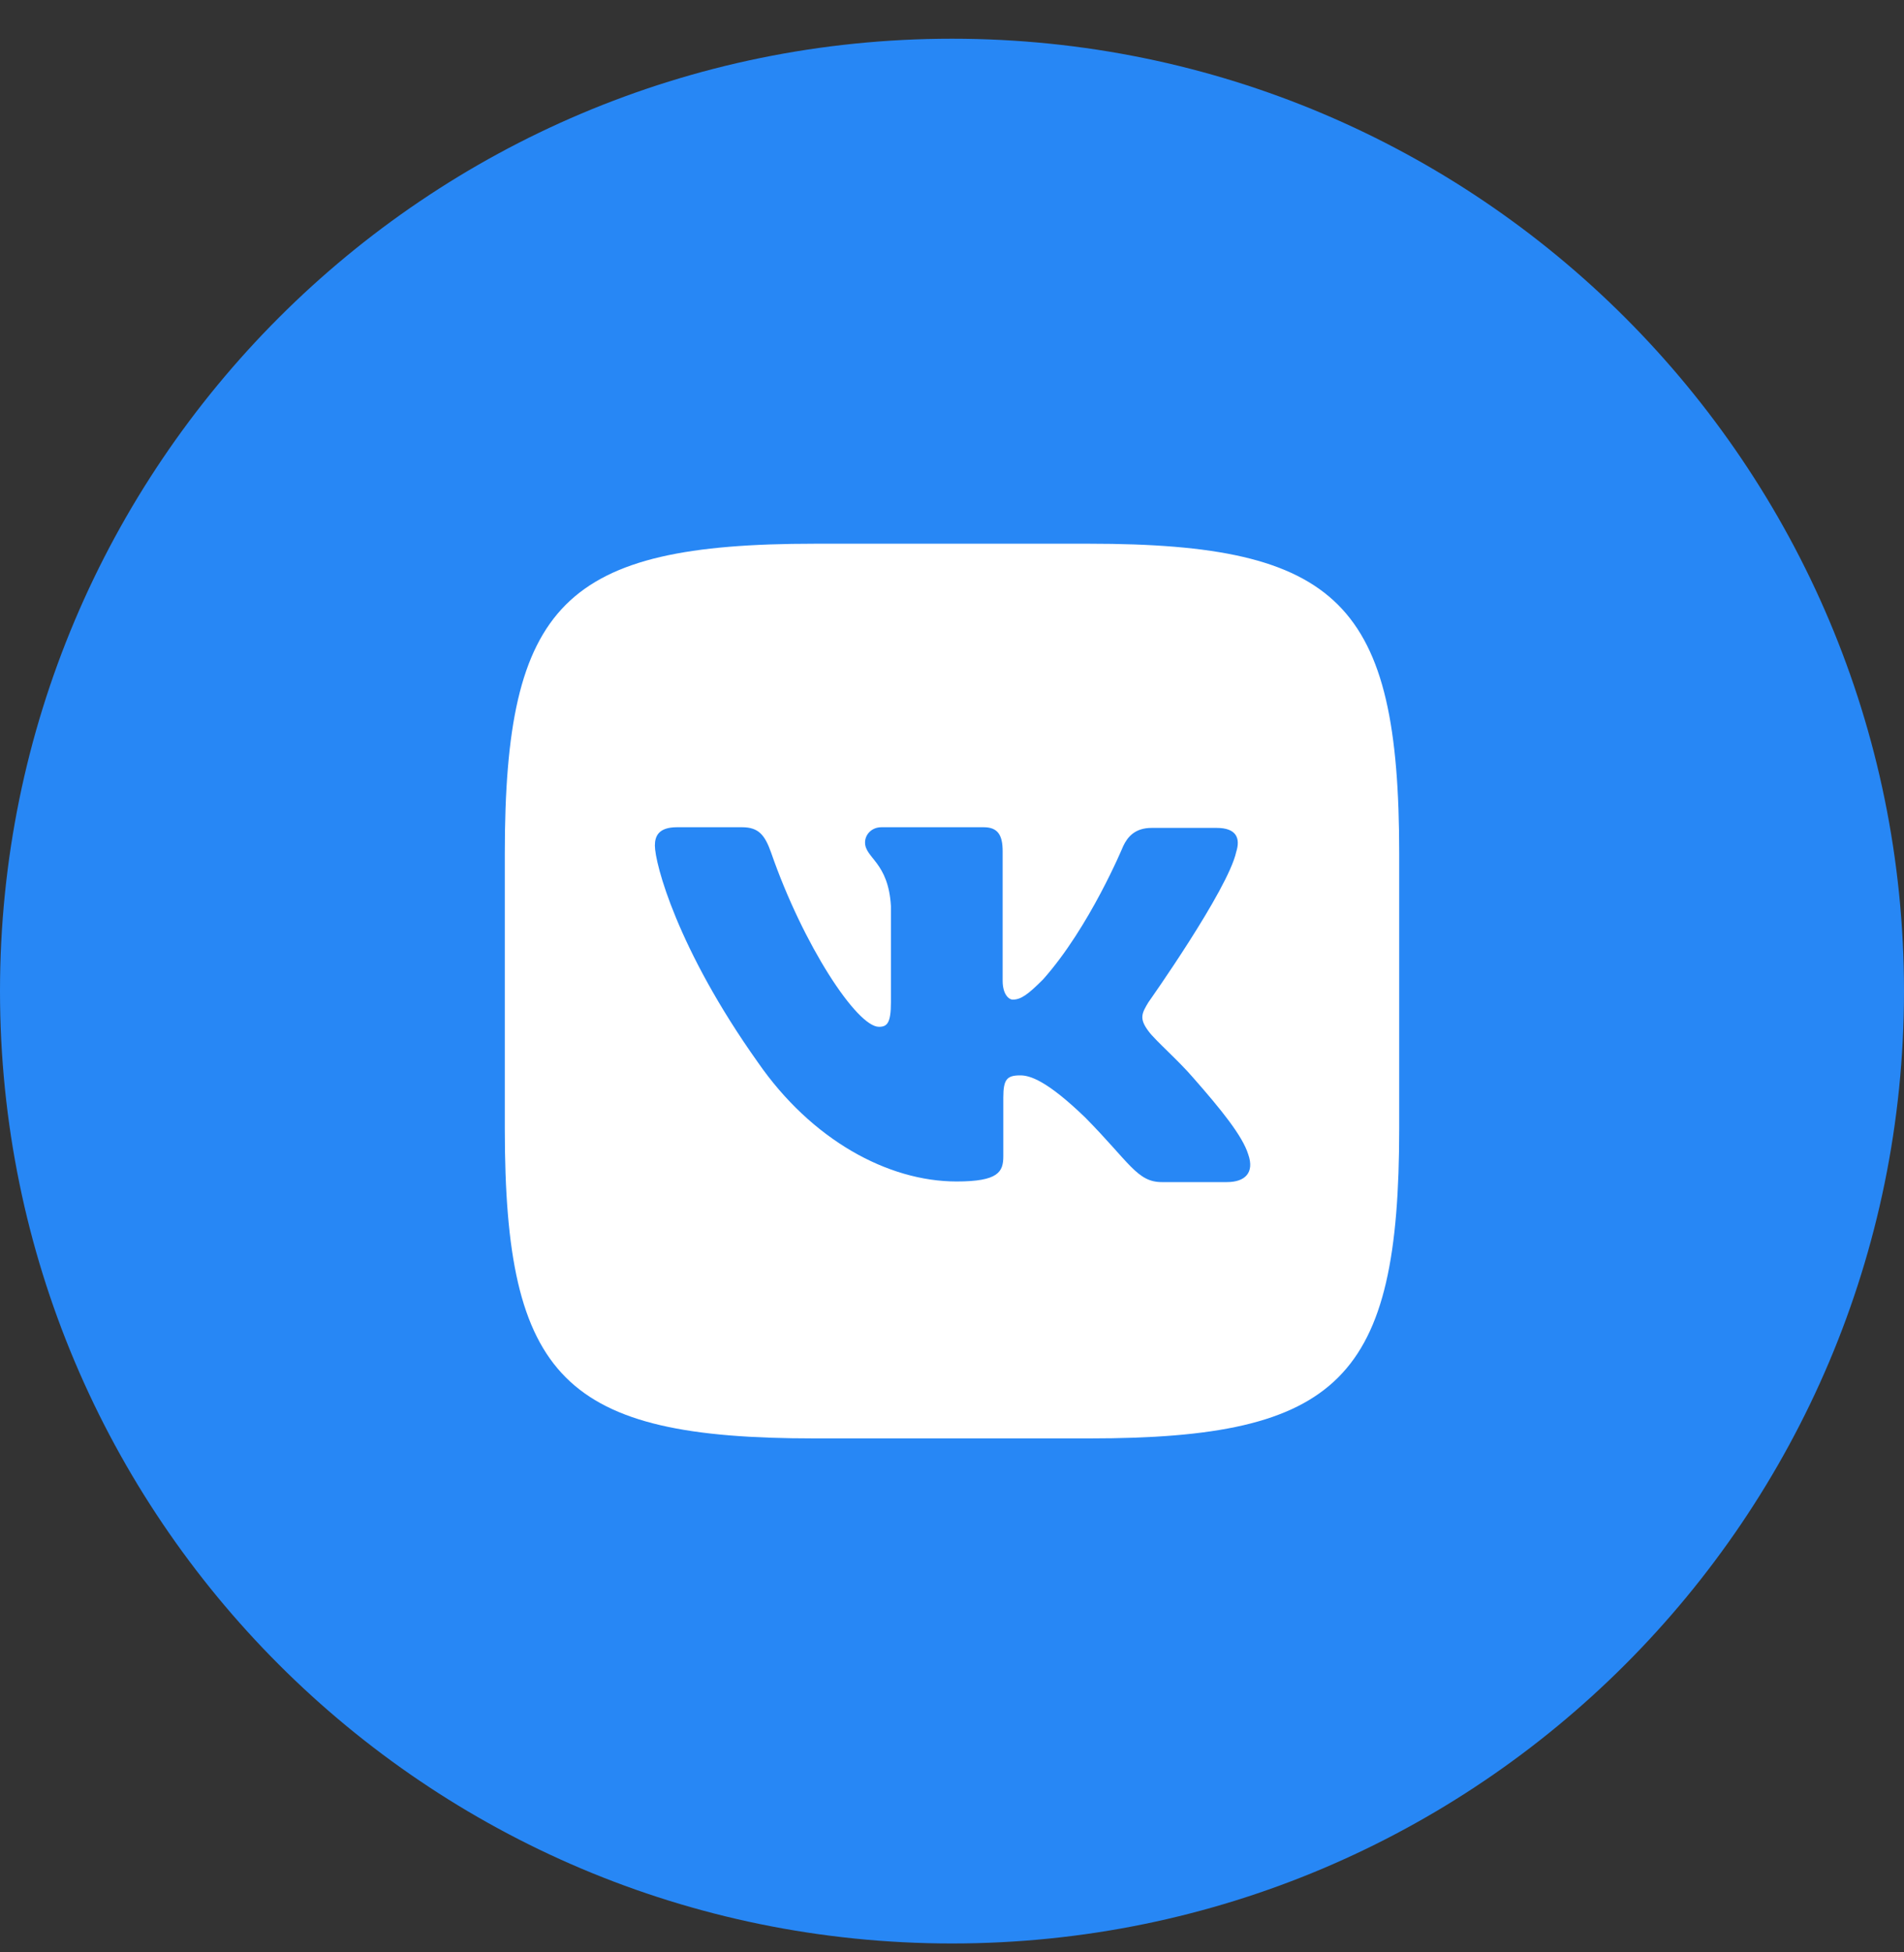 <svg width="40" height="41" viewBox="0 0 40 41" fill="none" xmlns="http://www.w3.org/2000/svg">
<rect x="0" y="0" width="40" height="41" fill="#333333" stroke="none"/>
<g clip-path="url(#clip0_107_182)">
<path d="M20 40.813C31.046 40.813 40 31.859 40 20.813C40 9.767 31.046 0.813 20 0.813C8.954 0.813 0 9.767 0 20.813C0 31.859 8.954 40.813 20 40.813Z" fill="#2787F5"/>
<path d="M22.884 11.418H17.116C11.852 11.418 10.605 12.665 10.605 17.929V23.697C10.605 28.961 11.852 30.207 17.116 30.207H22.884C28.148 30.207 29.395 28.961 29.395 23.697V17.929C29.395 12.665 28.135 11.418 22.884 11.418ZM25.775 24.824H24.407C23.89 24.824 23.731 24.413 22.803 23.472C21.994 22.69 21.636 22.583 21.436 22.583C21.157 22.583 21.078 22.661 21.078 23.047V24.281C21.078 24.612 20.971 24.811 20.096 24.811C18.651 24.811 17.047 23.936 15.919 22.305C14.222 19.918 13.758 18.128 13.758 17.757C13.758 17.558 13.836 17.372 14.222 17.372H15.589C15.934 17.372 16.067 17.531 16.199 17.903C16.875 19.852 18.003 21.563 18.465 21.563C18.637 21.563 18.717 21.485 18.717 21.045V19.03C18.664 18.102 18.173 18.022 18.173 17.691C18.173 17.532 18.305 17.372 18.518 17.372H20.666C20.958 17.372 21.064 17.531 21.064 17.876V20.594C21.064 20.886 21.197 20.992 21.276 20.992C21.448 20.992 21.595 20.886 21.913 20.568C22.894 19.467 23.596 17.77 23.596 17.77C23.689 17.571 23.848 17.386 24.193 17.386H25.561C25.971 17.386 26.064 17.598 25.971 17.89C25.799 18.685 24.128 21.045 24.128 21.045C23.983 21.284 23.93 21.39 24.128 21.655C24.274 21.854 24.753 22.265 25.07 22.636C25.654 23.3 26.104 23.856 26.223 24.241C26.358 24.625 26.159 24.824 25.775 24.824Z" fill="white"/>
</g>
<defs>
<clipPath id="clip0_107_182">
<rect width="40" height="40" fill="white" transform="translate(0 0.813)"/>
</clipPath>
</defs>
</svg>
